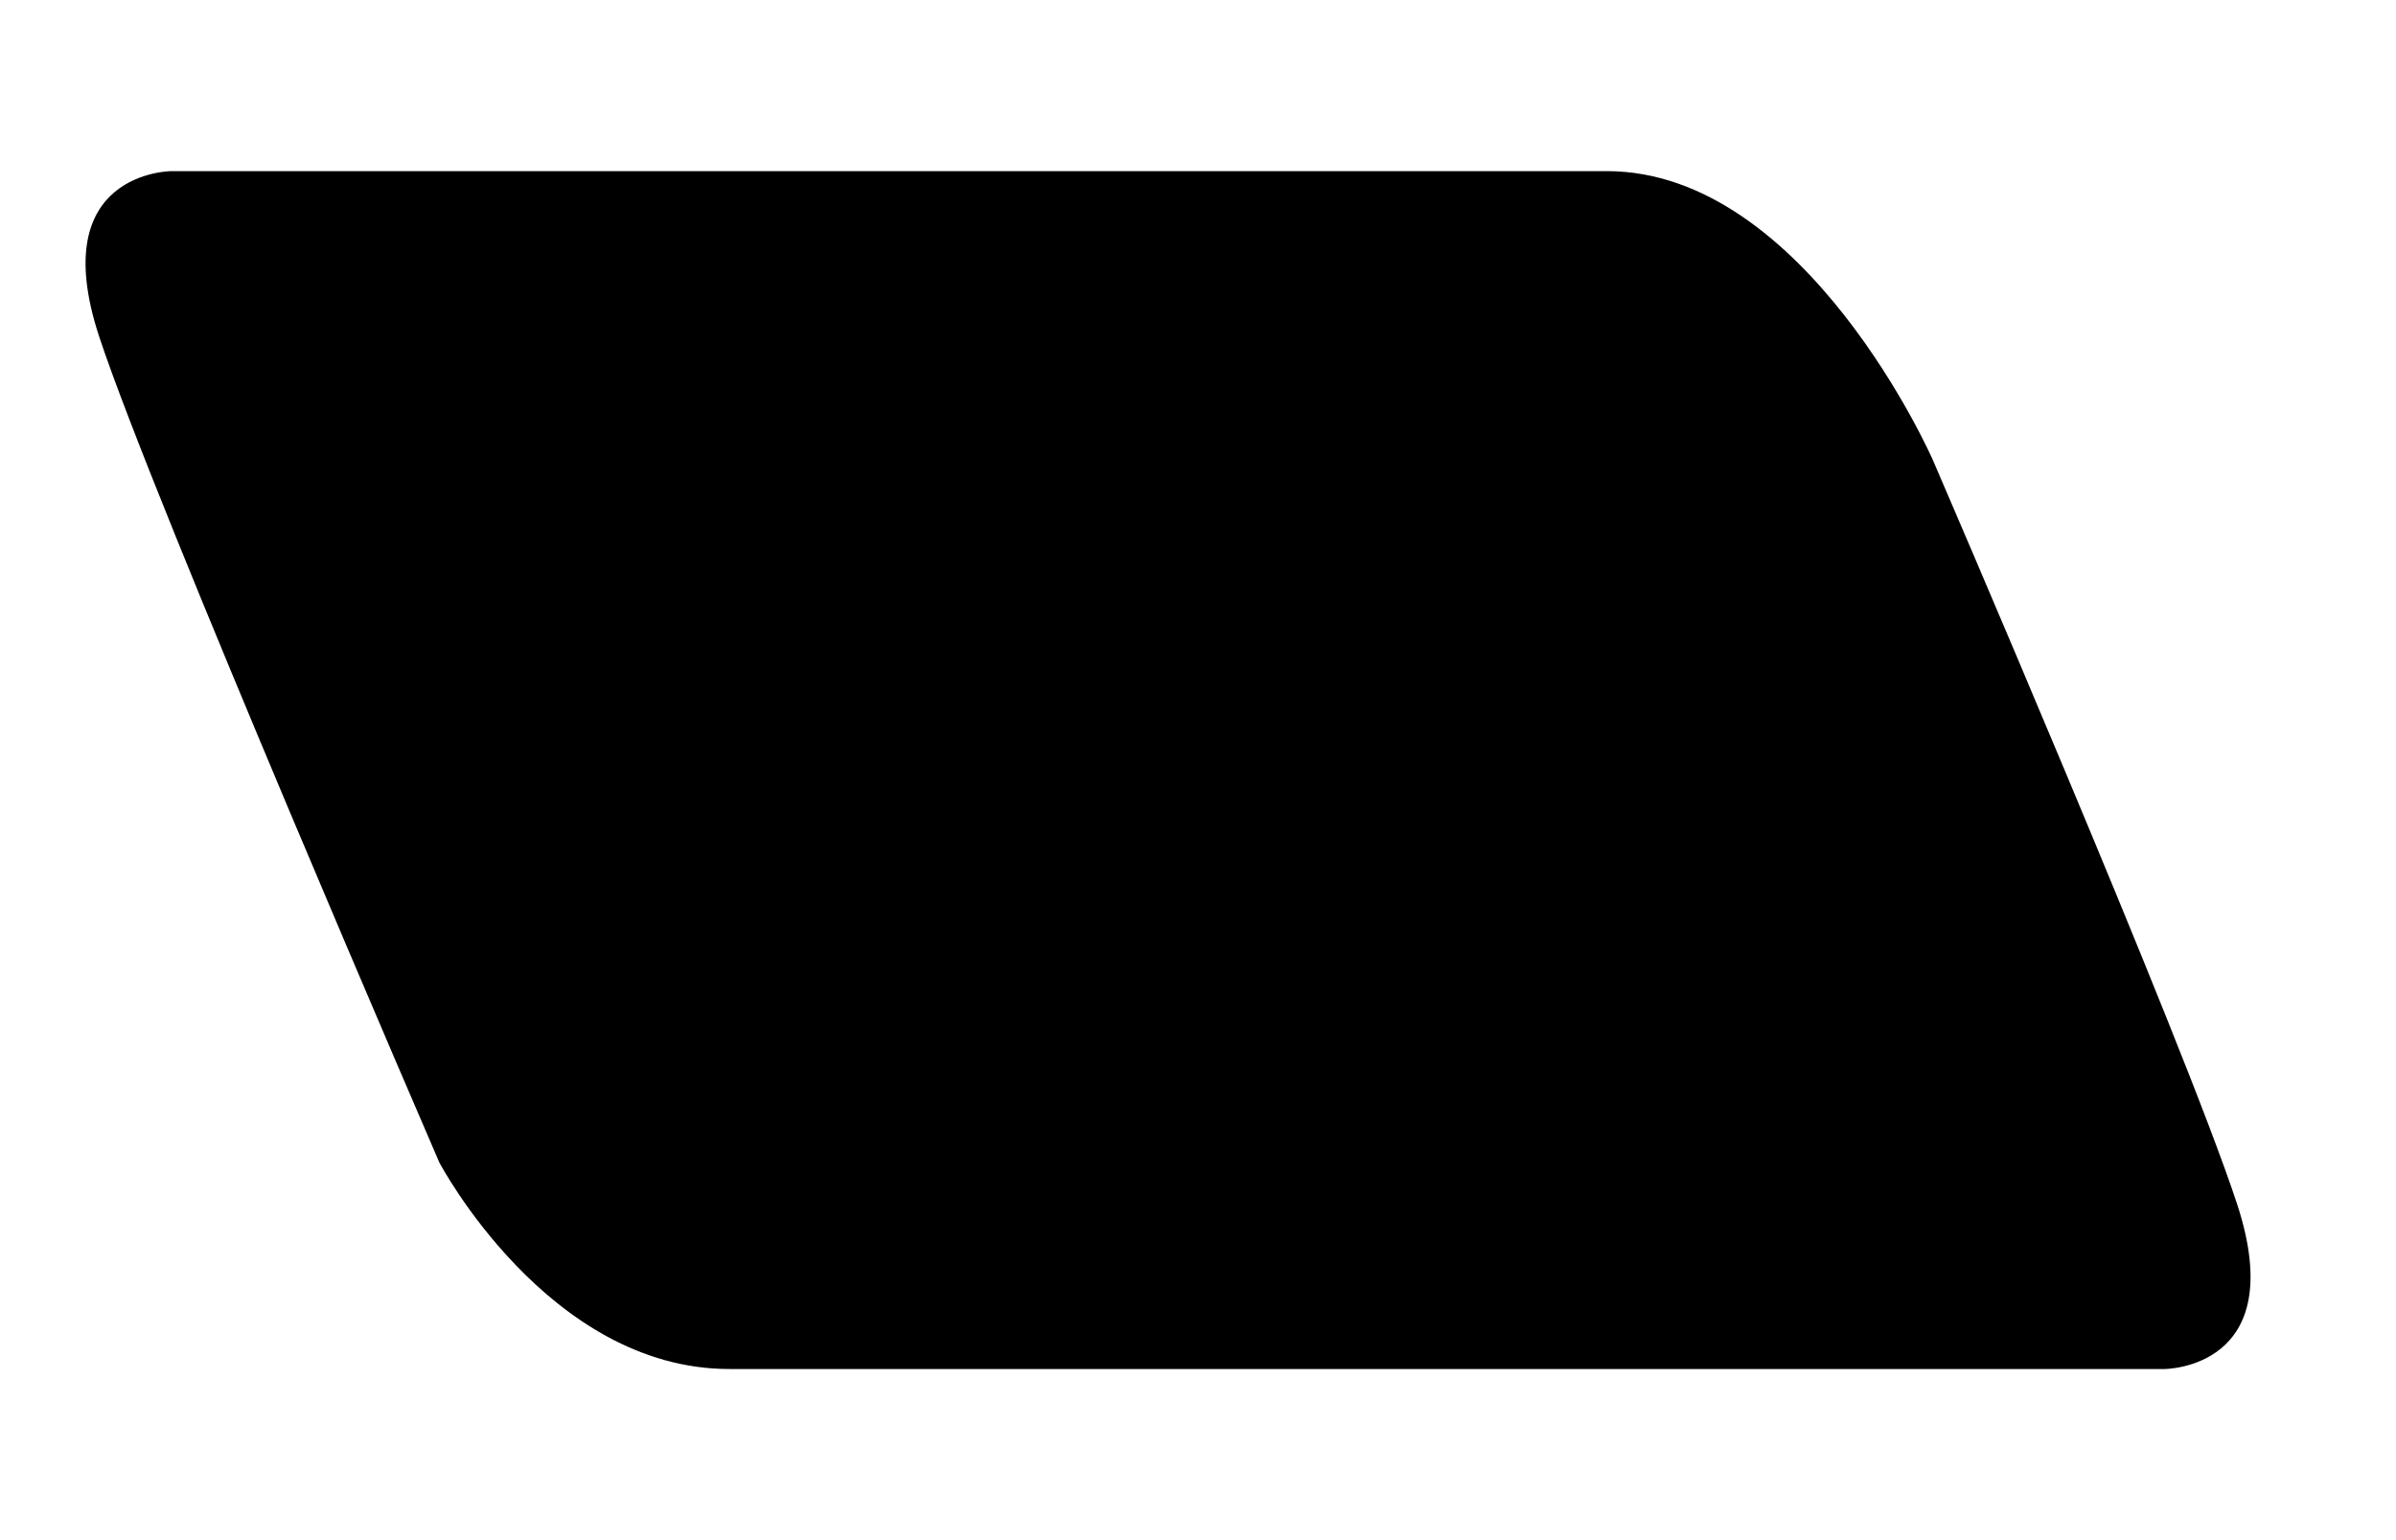 <svg width="28" height="18" viewBox="0 0 28 18" fill="none" xmlns="http://www.w3.org/2000/svg">
<mask id="mask0_455_57" style="mask-type:alpha" maskUnits="userSpaceOnUse" x="0" y="0" width="28" height="18">
<rect width="28" height="18" fill="white"/>
</mask>
<g mask="url(#mask0_455_57)">
<path d="M22.589 5.379C22.589 5.379 21.107 2 18.778 2H2.005C2.005 2 0.523 2 1.158 3.931C1.793 5.862 5.134 13.586 5.134 13.586C5.134 13.586 6.405 16 8.522 16H25.295C25.295 16 26.777 16 26.142 14.069C25.507 12.138 22.589 5.379 22.589 5.379Z" fill="black"/>
</g>
</svg>
